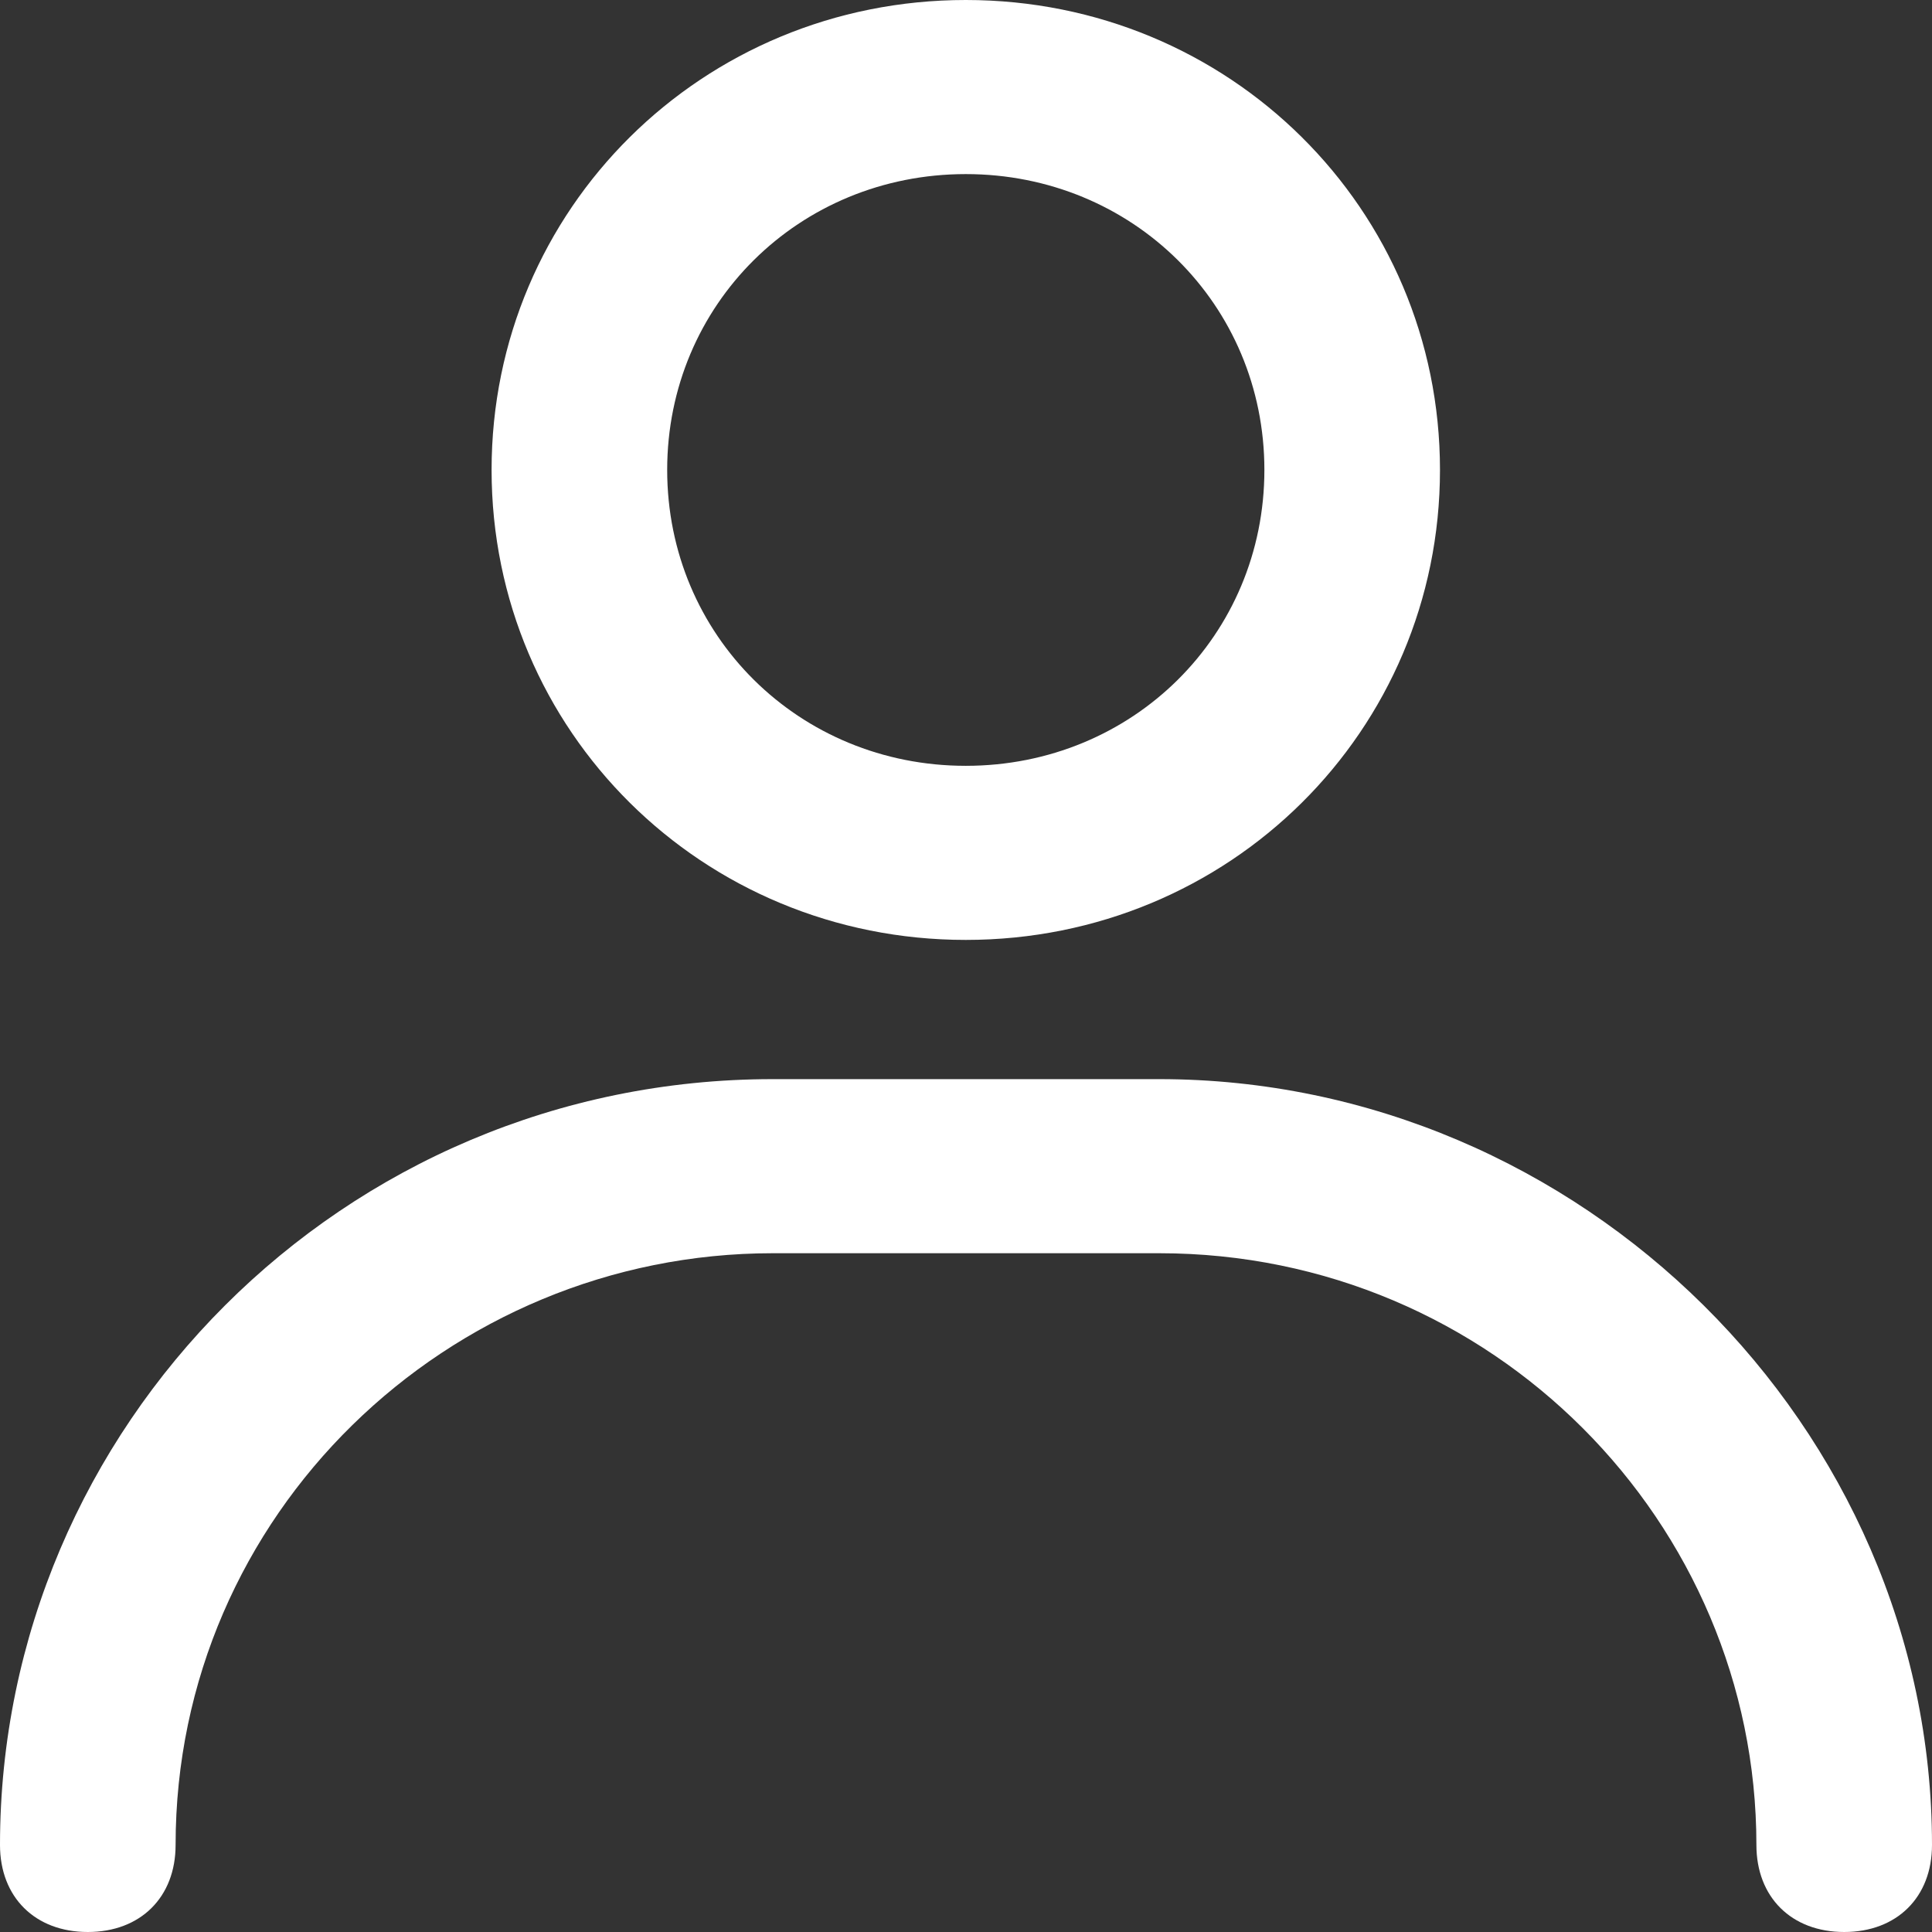 <svg width="18" height="18" viewBox="0 0 18 18" fill="none" xmlns="http://www.w3.org/2000/svg">
<rect x="0" y="0" width="18" height="18" fill="#333333" stroke="none"/>
<path d="M8.998 8.757C11.453 8.757 13.416 6.811 13.416 4.378C13.416 1.946 11.453 0 8.998 0C6.544 0 4.58 1.946 4.58 4.378C4.58 6.811 6.544 8.757 8.998 8.757ZM8.998 1.622C10.553 1.622 11.78 2.838 11.78 4.378C11.78 5.919 10.553 7.135 8.998 7.135C7.444 7.135 6.216 5.919 6.216 4.378C6.216 2.838 7.444 1.622 8.998 1.622Z" fill="white"/>
<path d="M10.8 10.054H7.2C3.191 10.054 0 13.297 0 17.189C0 17.676 0.327 18 0.818 18C1.309 18 1.636 17.676 1.636 17.189C1.636 14.108 4.173 11.676 7.2 11.676H10.8C13.909 11.676 16.364 14.189 16.364 17.189C16.364 17.676 16.691 18 17.182 18C17.673 18 18 17.676 18 17.189C18 13.297 14.727 10.054 10.8 10.054Z" fill="white"/>
</svg>
